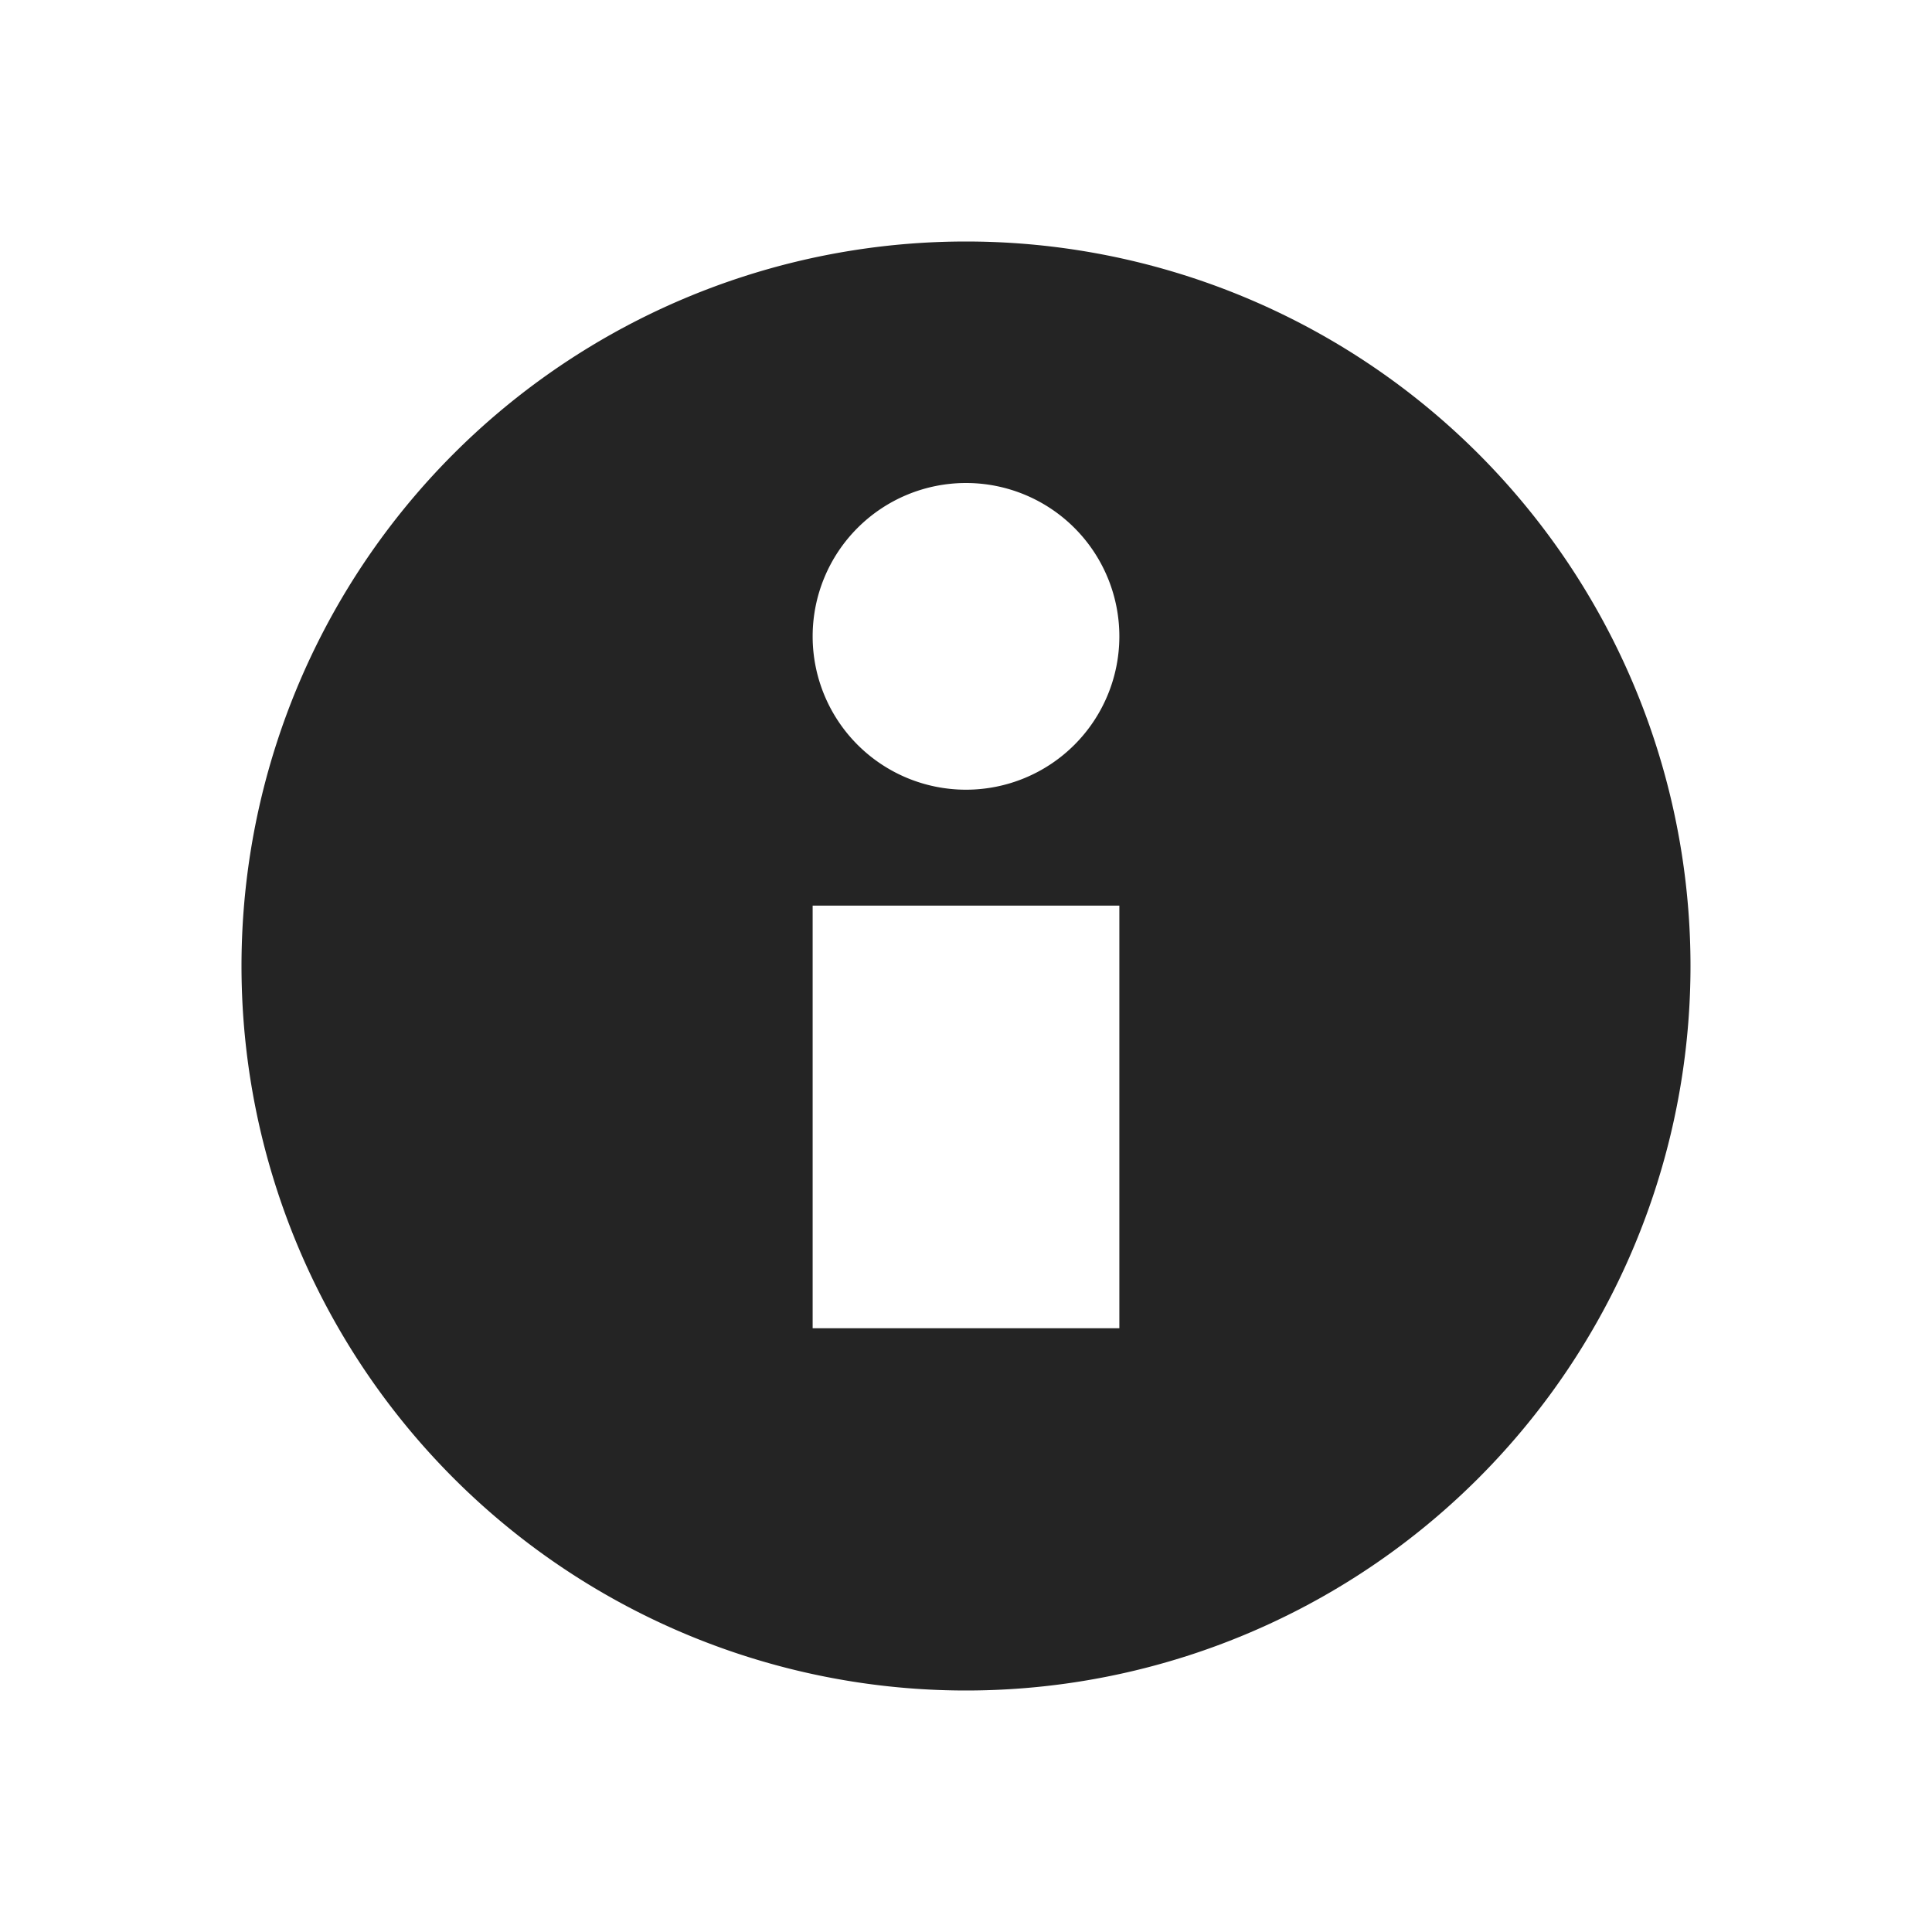 <svg width="16" height="16" viewBox="0 0 16 16" fill="none" xmlns="http://www.w3.org/2000/svg"><path fill-rule="evenodd" clip-rule="evenodd" d="M8 14A6 6 0 1 0 8 2a6 6 0 0 0 0 12Zm1.27-8.73a1.27 1.27 0 1 1-2.54 0 1.27 1.27 0 0 1 2.54 0Zm0 2.23V11H6.73V7.5h2.54Z" fill="#242424"/></svg>